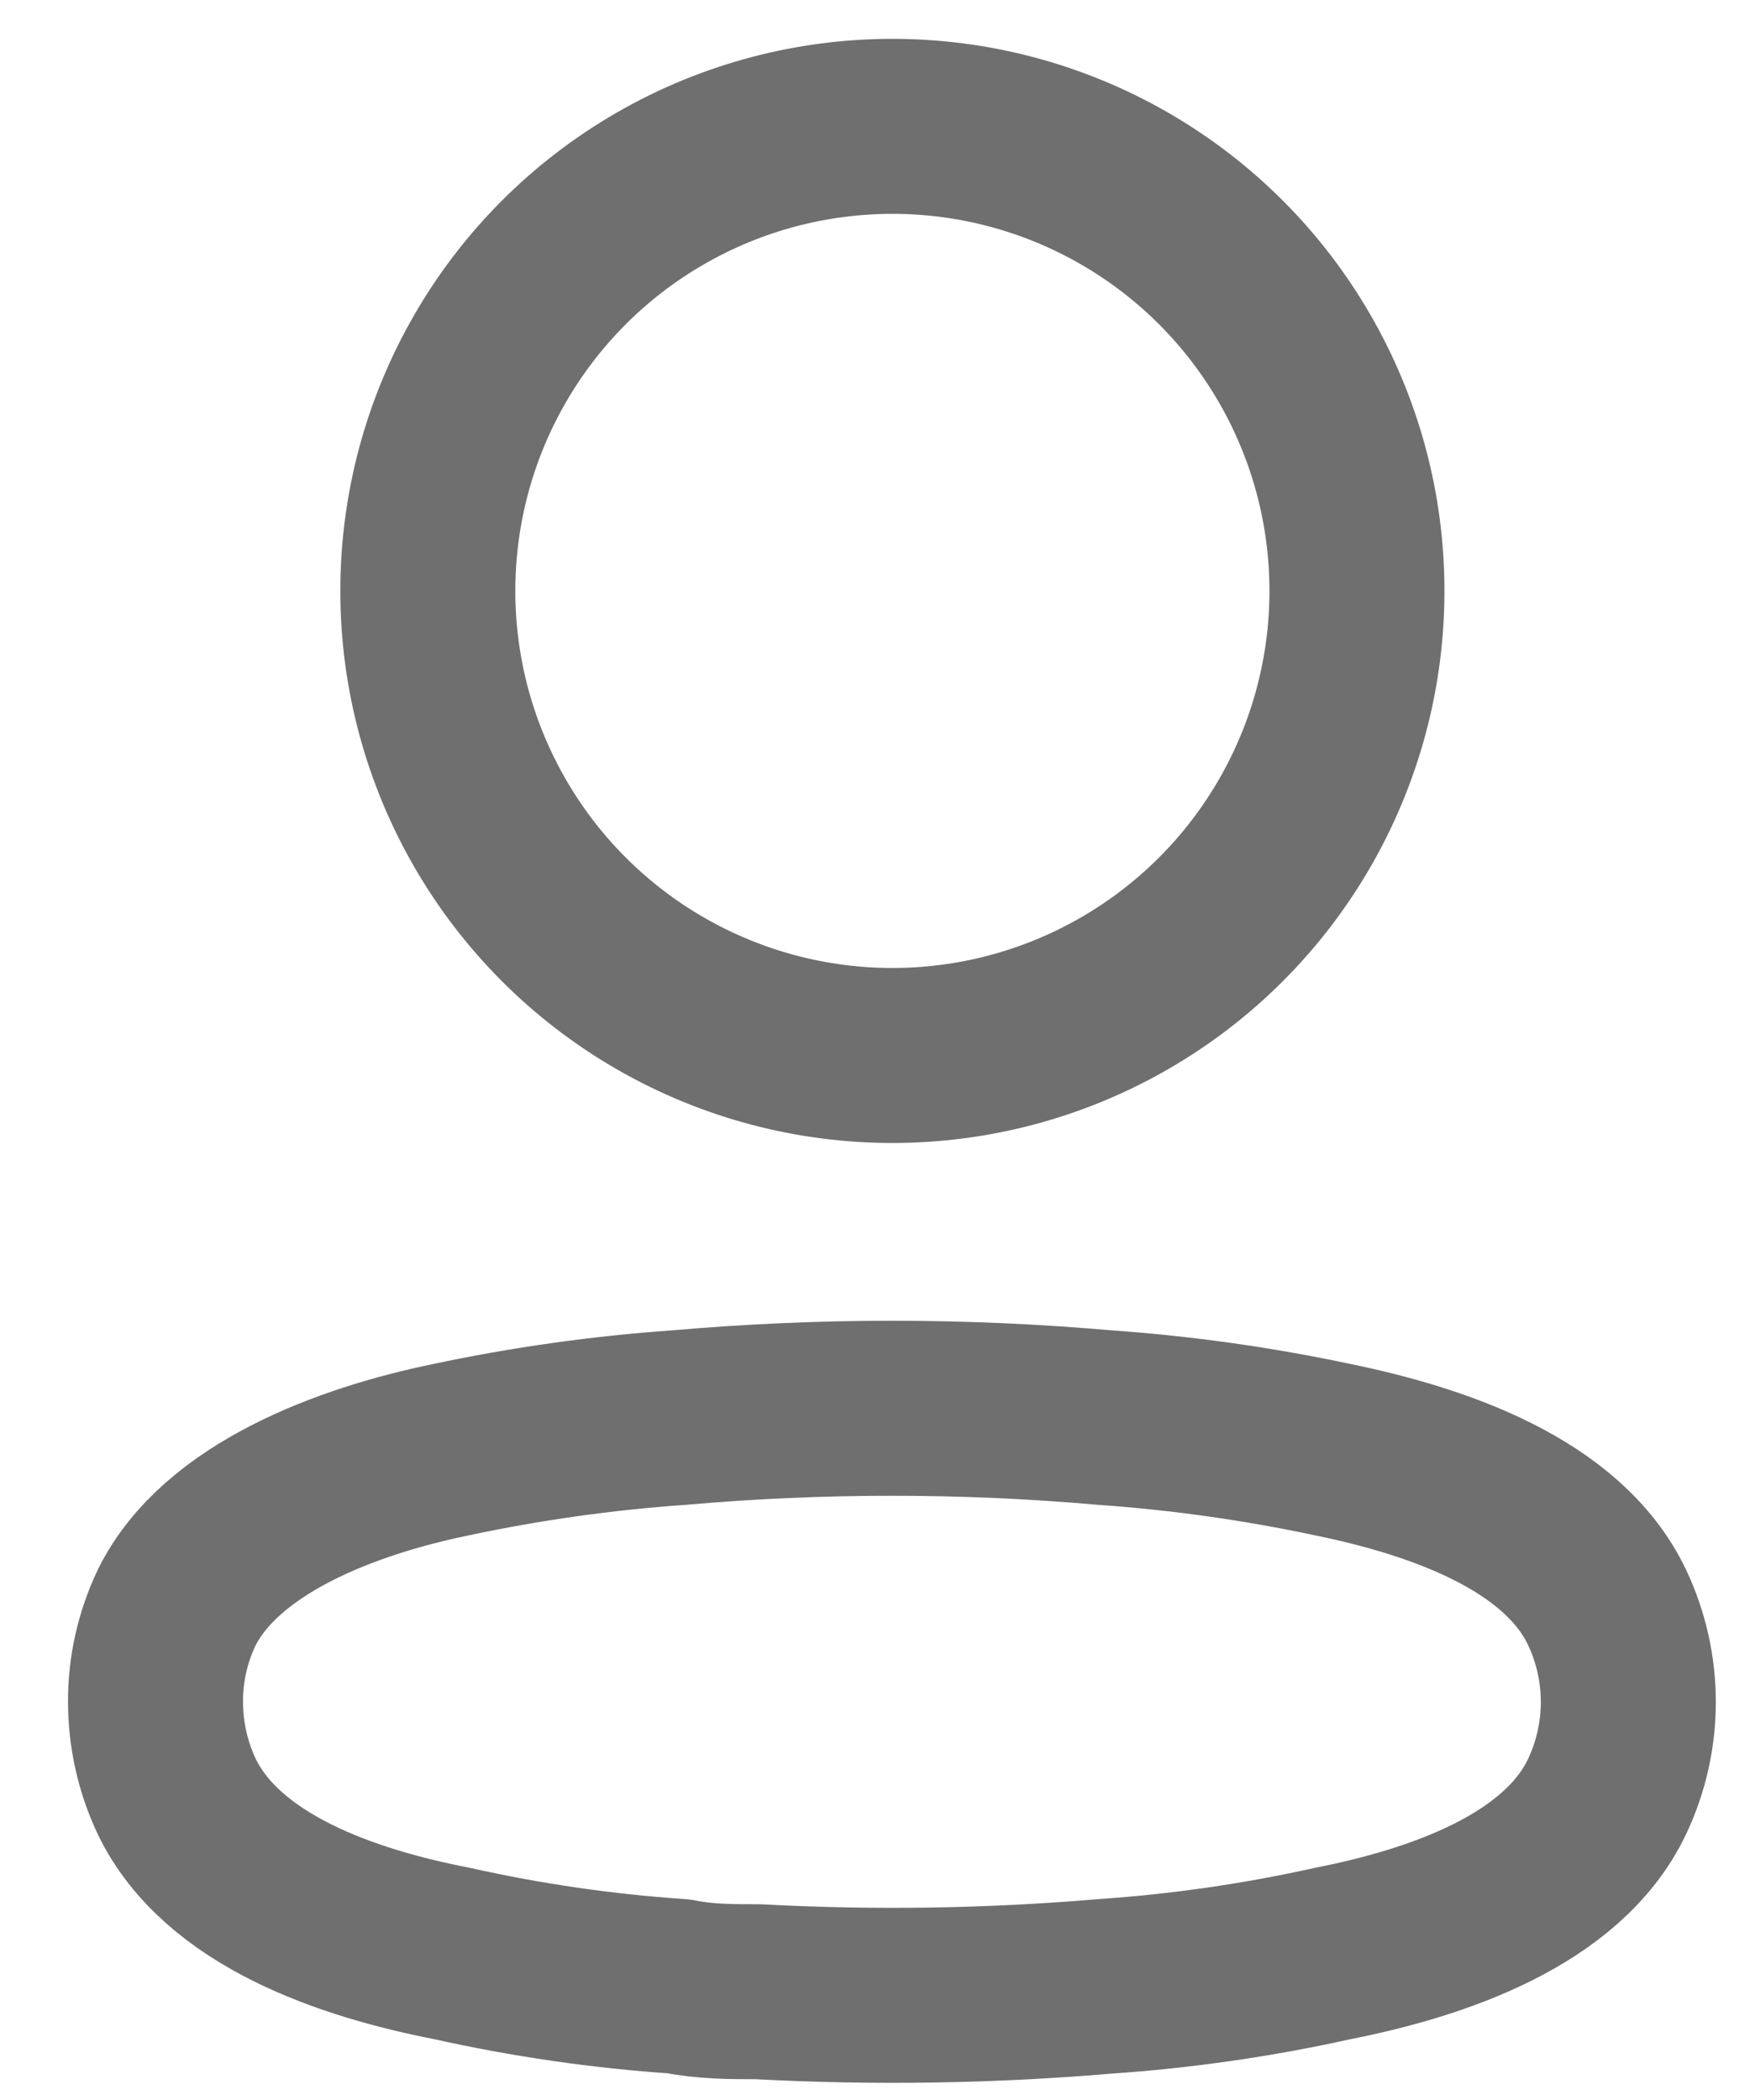 <svg fill="none" height="18" viewBox="0 0 15 18" width="15" xmlns="http://www.w3.org/2000/svg"><g stroke="#6f6f70" stroke-linecap="round" stroke-linejoin="round" stroke-width="1.5"><circle cx="7.649" cy="5.065" r="3.982"/><path clip-rule="evenodd" d="m1.333 14.585c-.001-.28.062-.556.183-.809.381-.763 1.457-1.167 2.349-1.35.644-.137 1.296-.229 1.953-.275 1.216-.107 2.438-.107 3.654 0 .656.046 1.309.138 1.953.275.892.183 1.968.549 2.349 1.35.244.514.244 1.111 0 1.625-.381.801-1.457 1.167-2.349 1.343-.643.143-1.296.237-1.953.282-.989.084-1.983.099-2.975.046-.229 0-.45 0-.679-.046-.655-.044-1.305-.139-1.945-.282-.9-.175-1.968-.541-2.357-1.343-.121-.255-.183-.534-.183-.816z" fill-rule="evenodd"/></g></svg>